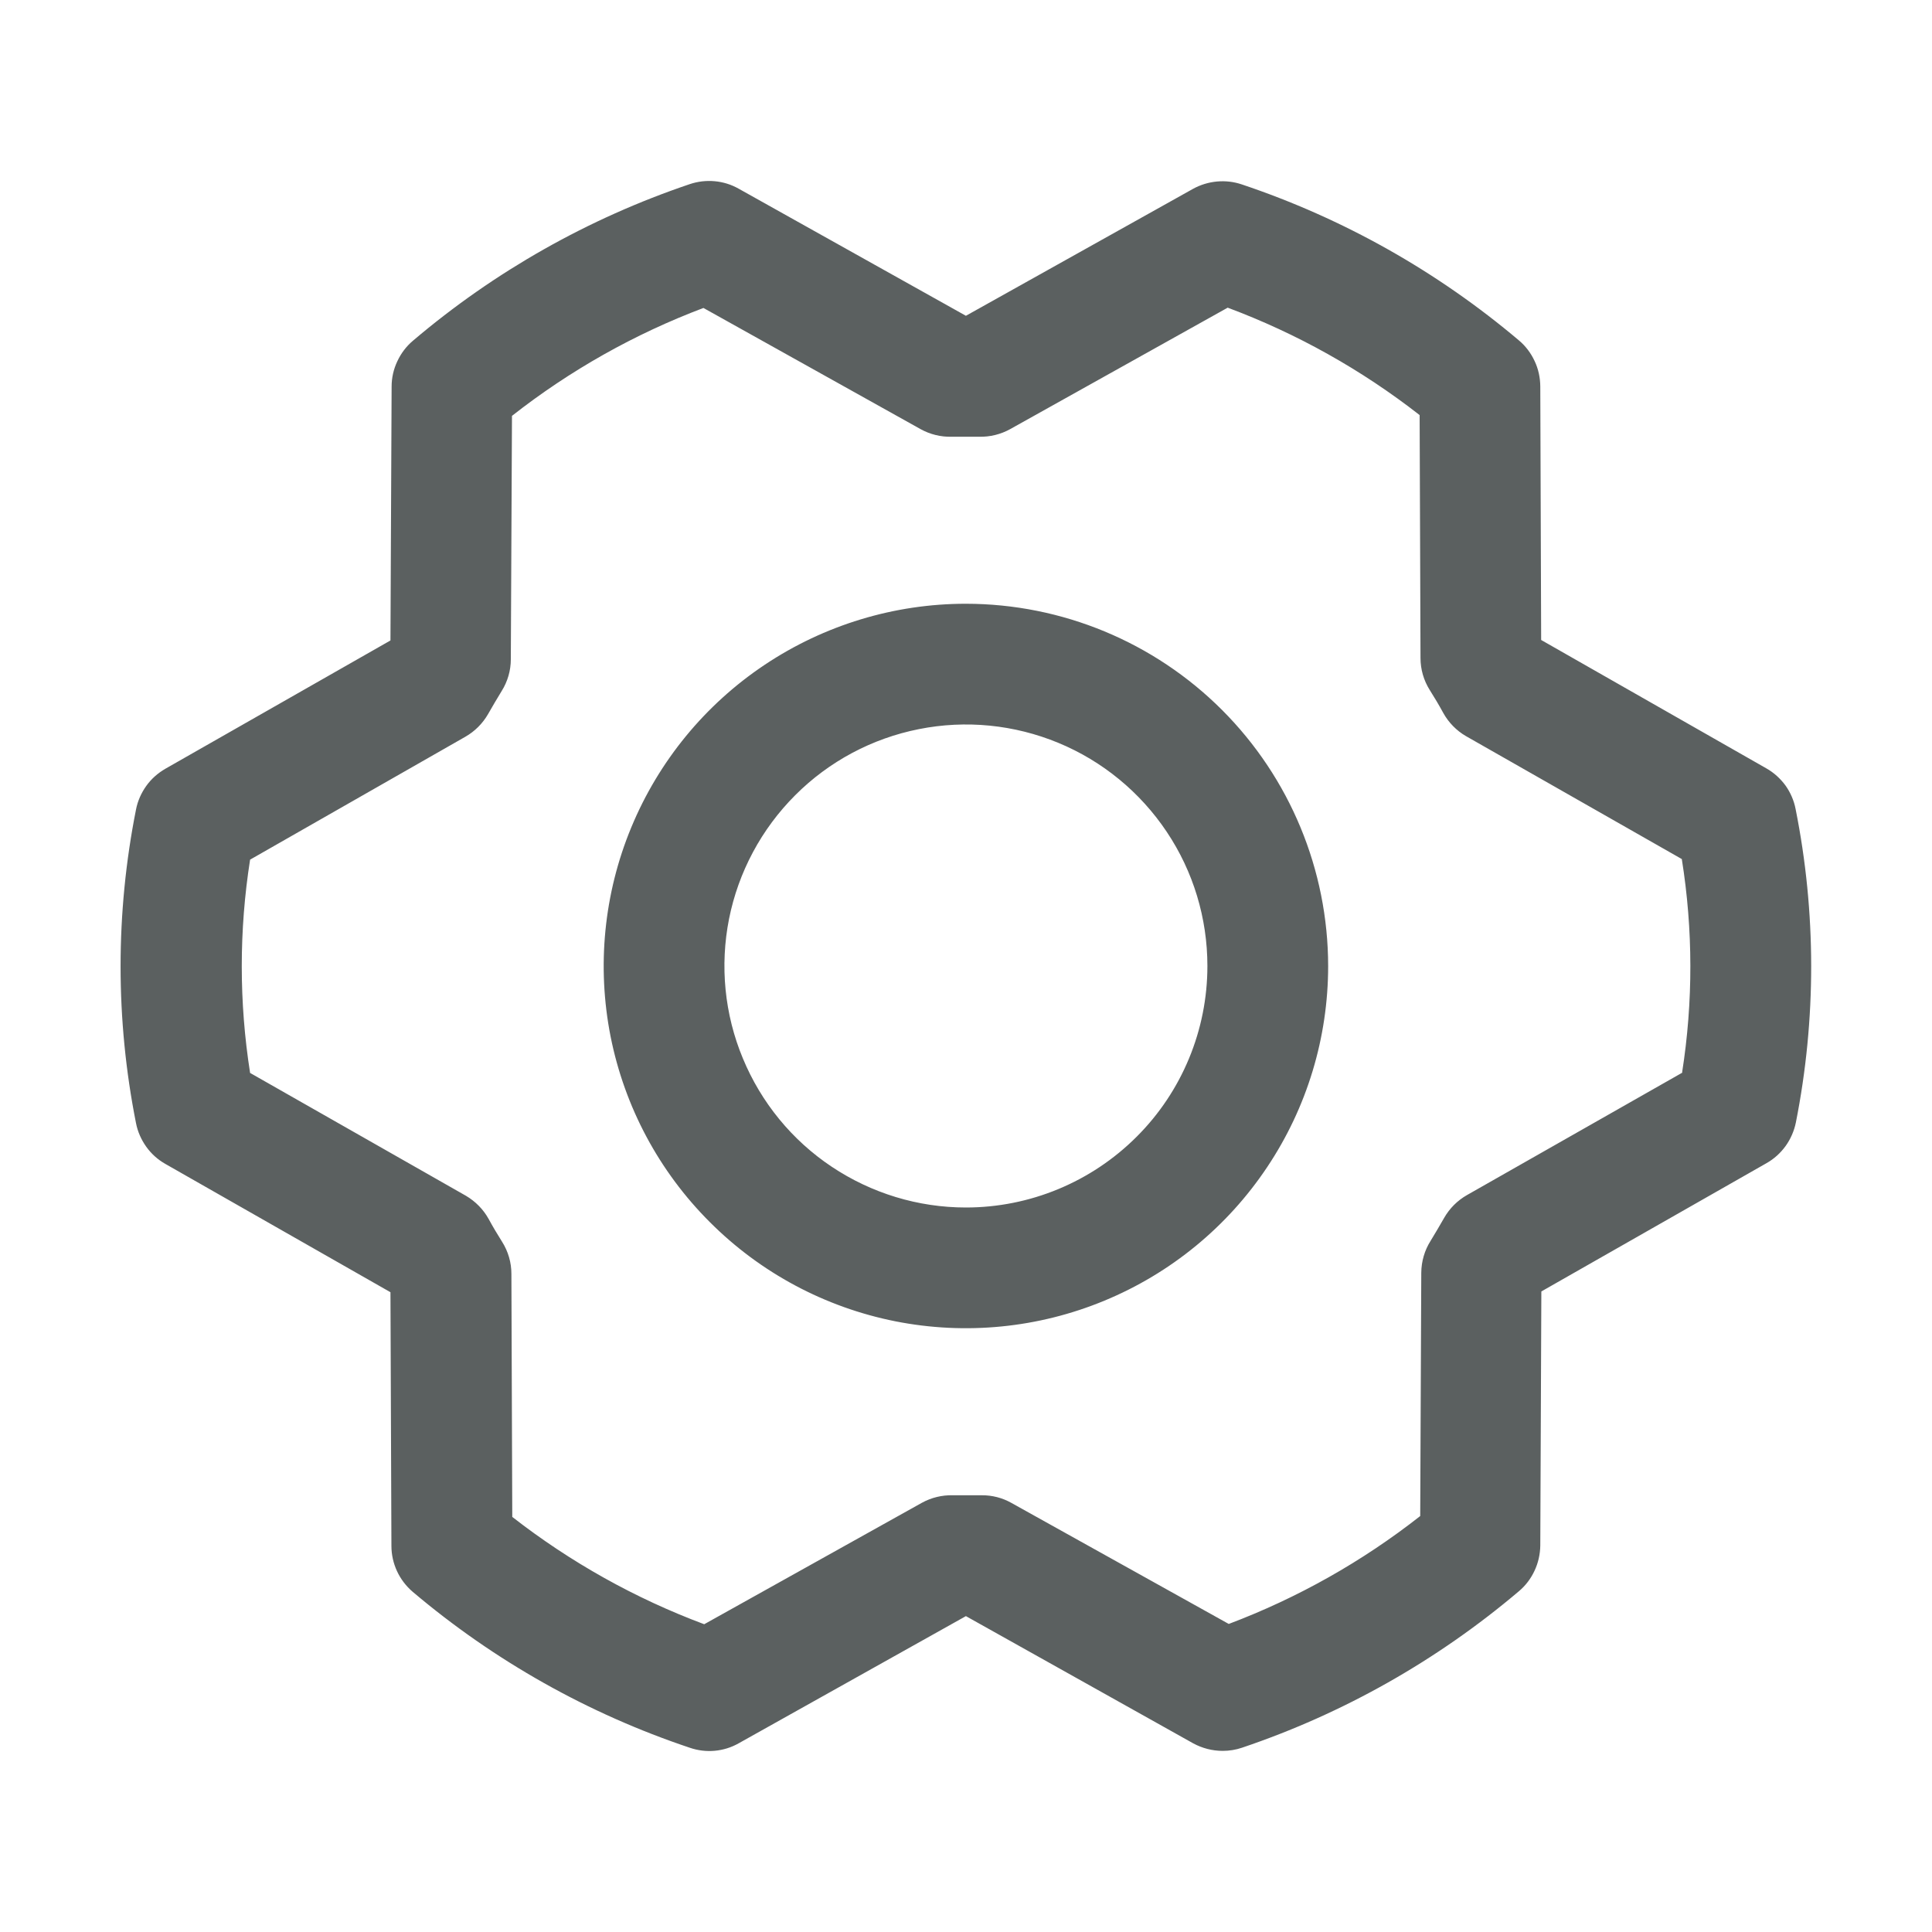<svg width="20" height="20" viewBox="0 0 20 20" fill="none" xmlns="http://www.w3.org/2000/svg">
<path d="M9.999 6.25C9.258 6.25 8.533 6.47 7.916 6.882C7.299 7.294 6.819 7.879 6.535 8.565C6.251 9.25 6.177 10.004 6.321 10.731C6.466 11.459 6.823 12.127 7.348 12.651C7.872 13.176 8.54 13.533 9.268 13.678C9.995 13.822 10.749 13.748 11.434 13.464C12.12 13.18 12.705 12.7 13.117 12.083C13.53 11.466 13.749 10.741 13.749 10C13.748 9.005 13.353 8.052 12.65 7.349C11.947 6.646 10.994 6.251 9.999 6.25ZM9.999 12.5C9.505 12.5 9.022 12.353 8.61 12.078C8.199 11.804 7.879 11.413 7.69 10.956C7.5 10.5 7.451 9.997 7.547 9.512C7.644 9.027 7.882 8.582 8.232 8.232C8.581 7.882 9.027 7.644 9.512 7.548C9.997 7.451 10.499 7.501 10.956 7.69C11.413 7.879 11.803 8.2 12.078 8.611C12.353 9.022 12.499 9.505 12.499 10C12.499 10.663 12.236 11.299 11.767 11.767C11.298 12.236 10.662 12.5 9.999 12.5ZM18.588 8.375C18.571 8.287 18.535 8.204 18.483 8.131C18.43 8.059 18.363 7.998 18.285 7.954L15.954 6.625L15.945 3.999C15.944 3.908 15.925 3.819 15.886 3.737C15.848 3.655 15.793 3.582 15.724 3.524C14.878 2.809 13.905 2.261 12.855 1.909C12.772 1.881 12.685 1.871 12.598 1.879C12.511 1.887 12.426 1.913 12.35 1.955L9.999 3.269L7.646 1.953C7.57 1.91 7.486 1.884 7.399 1.876C7.311 1.868 7.224 1.878 7.141 1.906C6.092 2.26 5.119 2.81 4.275 3.527C4.206 3.585 4.151 3.658 4.113 3.74C4.074 3.822 4.054 3.911 4.054 4.001L4.042 6.63L1.712 7.958C1.634 8.003 1.566 8.063 1.514 8.136C1.462 8.209 1.425 8.292 1.408 8.38C1.195 9.452 1.195 10.555 1.408 11.627C1.425 11.715 1.462 11.798 1.514 11.871C1.566 11.944 1.634 12.005 1.712 12.049L4.042 13.377L4.052 16.004C4.052 16.094 4.072 16.183 4.11 16.265C4.148 16.347 4.204 16.42 4.273 16.479C5.118 17.194 6.092 17.742 7.142 18.093C7.224 18.121 7.312 18.132 7.399 18.124C7.486 18.116 7.57 18.09 7.646 18.047L9.999 16.73L12.352 18.047C12.446 18.098 12.551 18.125 12.657 18.125C12.726 18.125 12.793 18.114 12.858 18.092C13.907 17.738 14.879 17.188 15.724 16.472C15.793 16.414 15.848 16.341 15.886 16.259C15.924 16.178 15.944 16.088 15.945 15.998L15.956 13.369L18.287 12.041C18.365 11.997 18.432 11.936 18.485 11.863C18.537 11.79 18.573 11.707 18.591 11.619C18.803 10.548 18.802 9.446 18.588 8.375ZM17.417 11.103L15.185 12.372C15.087 12.428 15.006 12.509 14.95 12.607C14.905 12.685 14.857 12.768 14.809 12.846C14.747 12.944 14.714 13.058 14.713 13.175L14.702 15.694C14.102 16.165 13.433 16.542 12.72 16.811L10.468 15.557C10.375 15.505 10.27 15.478 10.163 15.479H10.148C10.053 15.479 9.958 15.479 9.863 15.479C9.752 15.476 9.641 15.503 9.543 15.557L7.29 16.814C6.575 16.547 5.905 16.172 5.303 15.703L5.294 13.187C5.294 13.07 5.261 12.956 5.199 12.857C5.15 12.779 5.103 12.701 5.058 12.618C5.003 12.519 4.922 12.437 4.824 12.379L2.589 11.107C2.474 10.375 2.474 9.63 2.589 8.899L4.817 7.627C4.915 7.571 4.996 7.49 5.052 7.393C5.097 7.314 5.145 7.232 5.193 7.154C5.255 7.055 5.288 6.941 5.288 6.825L5.3 4.305C5.9 3.834 6.569 3.457 7.282 3.188L9.531 4.443C9.629 4.497 9.739 4.524 9.851 4.521C9.946 4.521 10.041 4.521 10.135 4.521C10.247 4.524 10.358 4.497 10.456 4.443L12.709 3.185C13.424 3.452 14.094 3.827 14.696 4.297L14.705 6.812C14.705 6.929 14.738 7.043 14.8 7.142C14.849 7.22 14.896 7.298 14.941 7.381C14.996 7.48 15.077 7.563 15.175 7.62L17.41 8.893C17.527 9.625 17.528 10.37 17.413 11.103H17.417Z" fill="#5B6060"/>
</svg>
